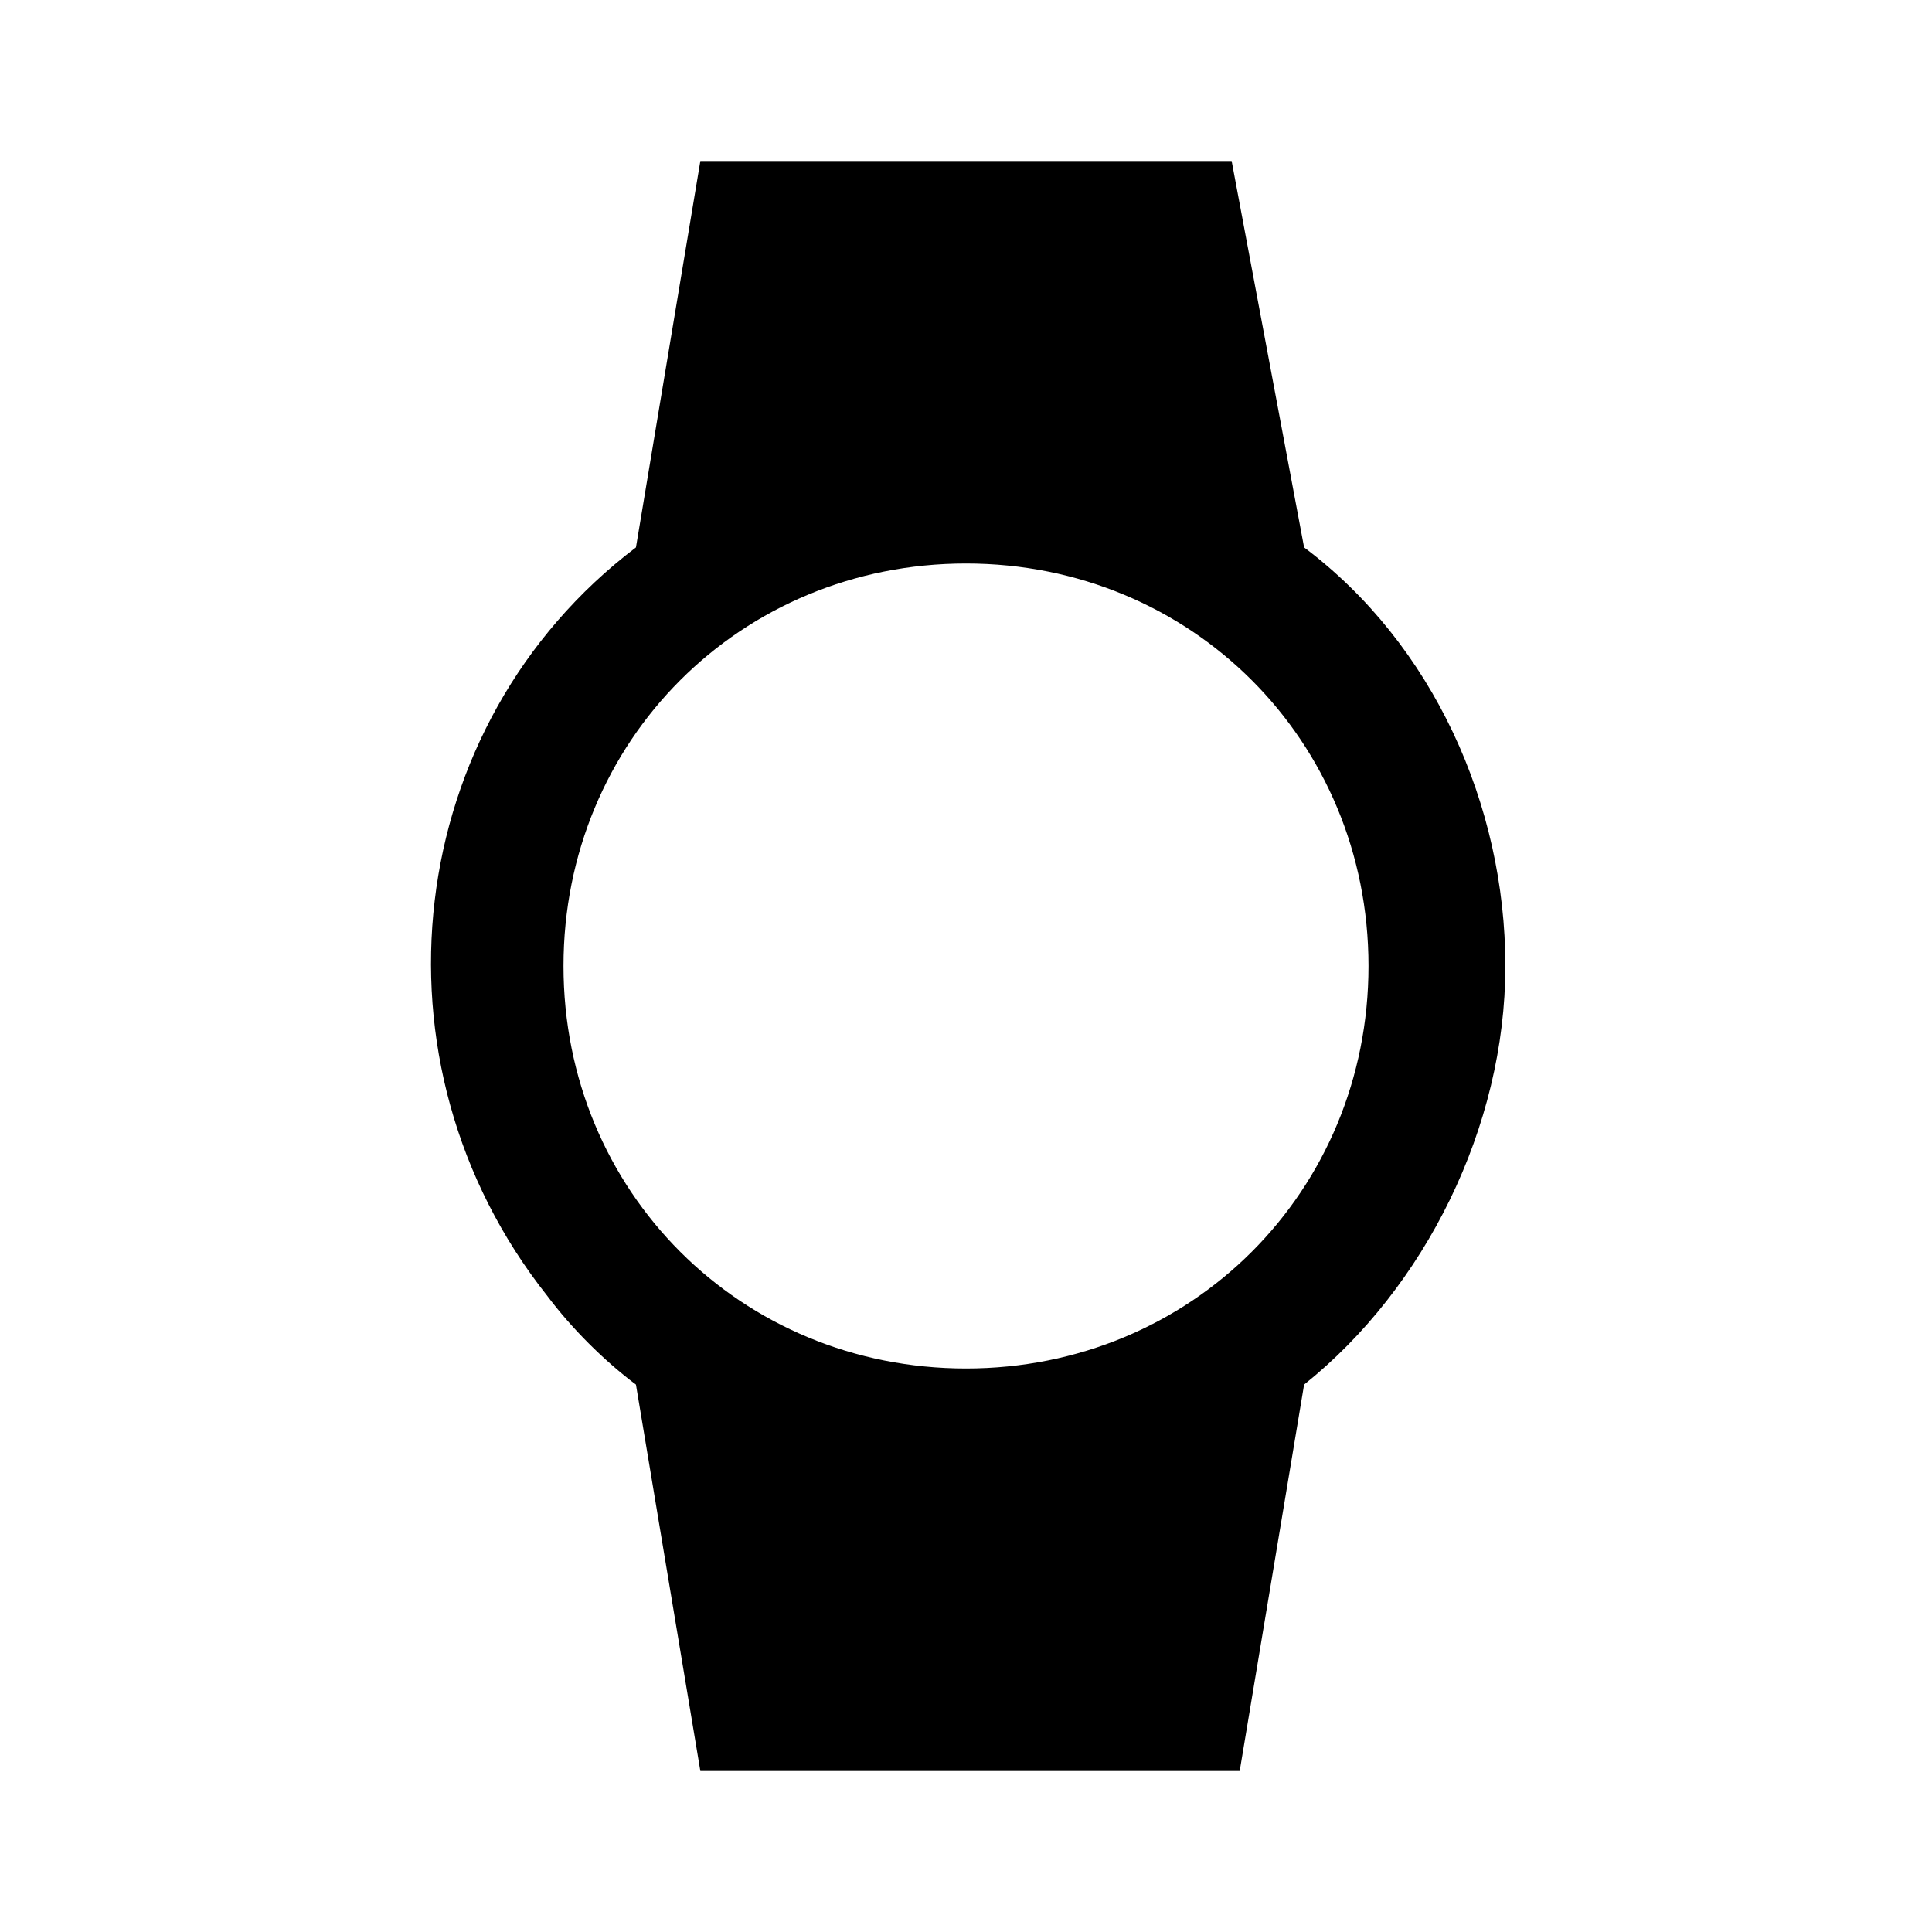 <?xml version="1.0" encoding="utf-8"?>
<!-- Generator: Adobe Illustrator 20.1.0, SVG Export Plug-In . SVG Version: 6.00 Build 0)  -->
<svg version="1.1" id="Layer_1" xmlns="http://www.w3.org/2000/svg" xmlns:xlink="http://www.w3.org/1999/xlink" x="0px" y="0px"
	 viewBox="0 0 24 24" style="enable-background:new 0 0 24 24;" xml:space="preserve">
<style type="text/css">
	.st0{fill:none;}
</style>
<title>watch</title>
<g id="EUXICONS">
	<g id="watch">
		<path id="Shape" d="M18.7,12c0-2-0.9-4-2.5-5.2L15.3,2H8.7L7.9,6.8C5,9,4.5,13.2,6.8,16.1c0.3,0.4,0.7,0.8,1.1,1.1L8.7,22h6.7
			l0.8-4.8C17.7,16,18.7,14,18.7,12z M7,12c0-2.8,2.2-5,5-5s5,2.2,5,5s-2.2,5-5,5S7,14.8,7,12z"/>
	</g>
</g>
<rect class="st0" width="24" height="24"/>
</svg>
